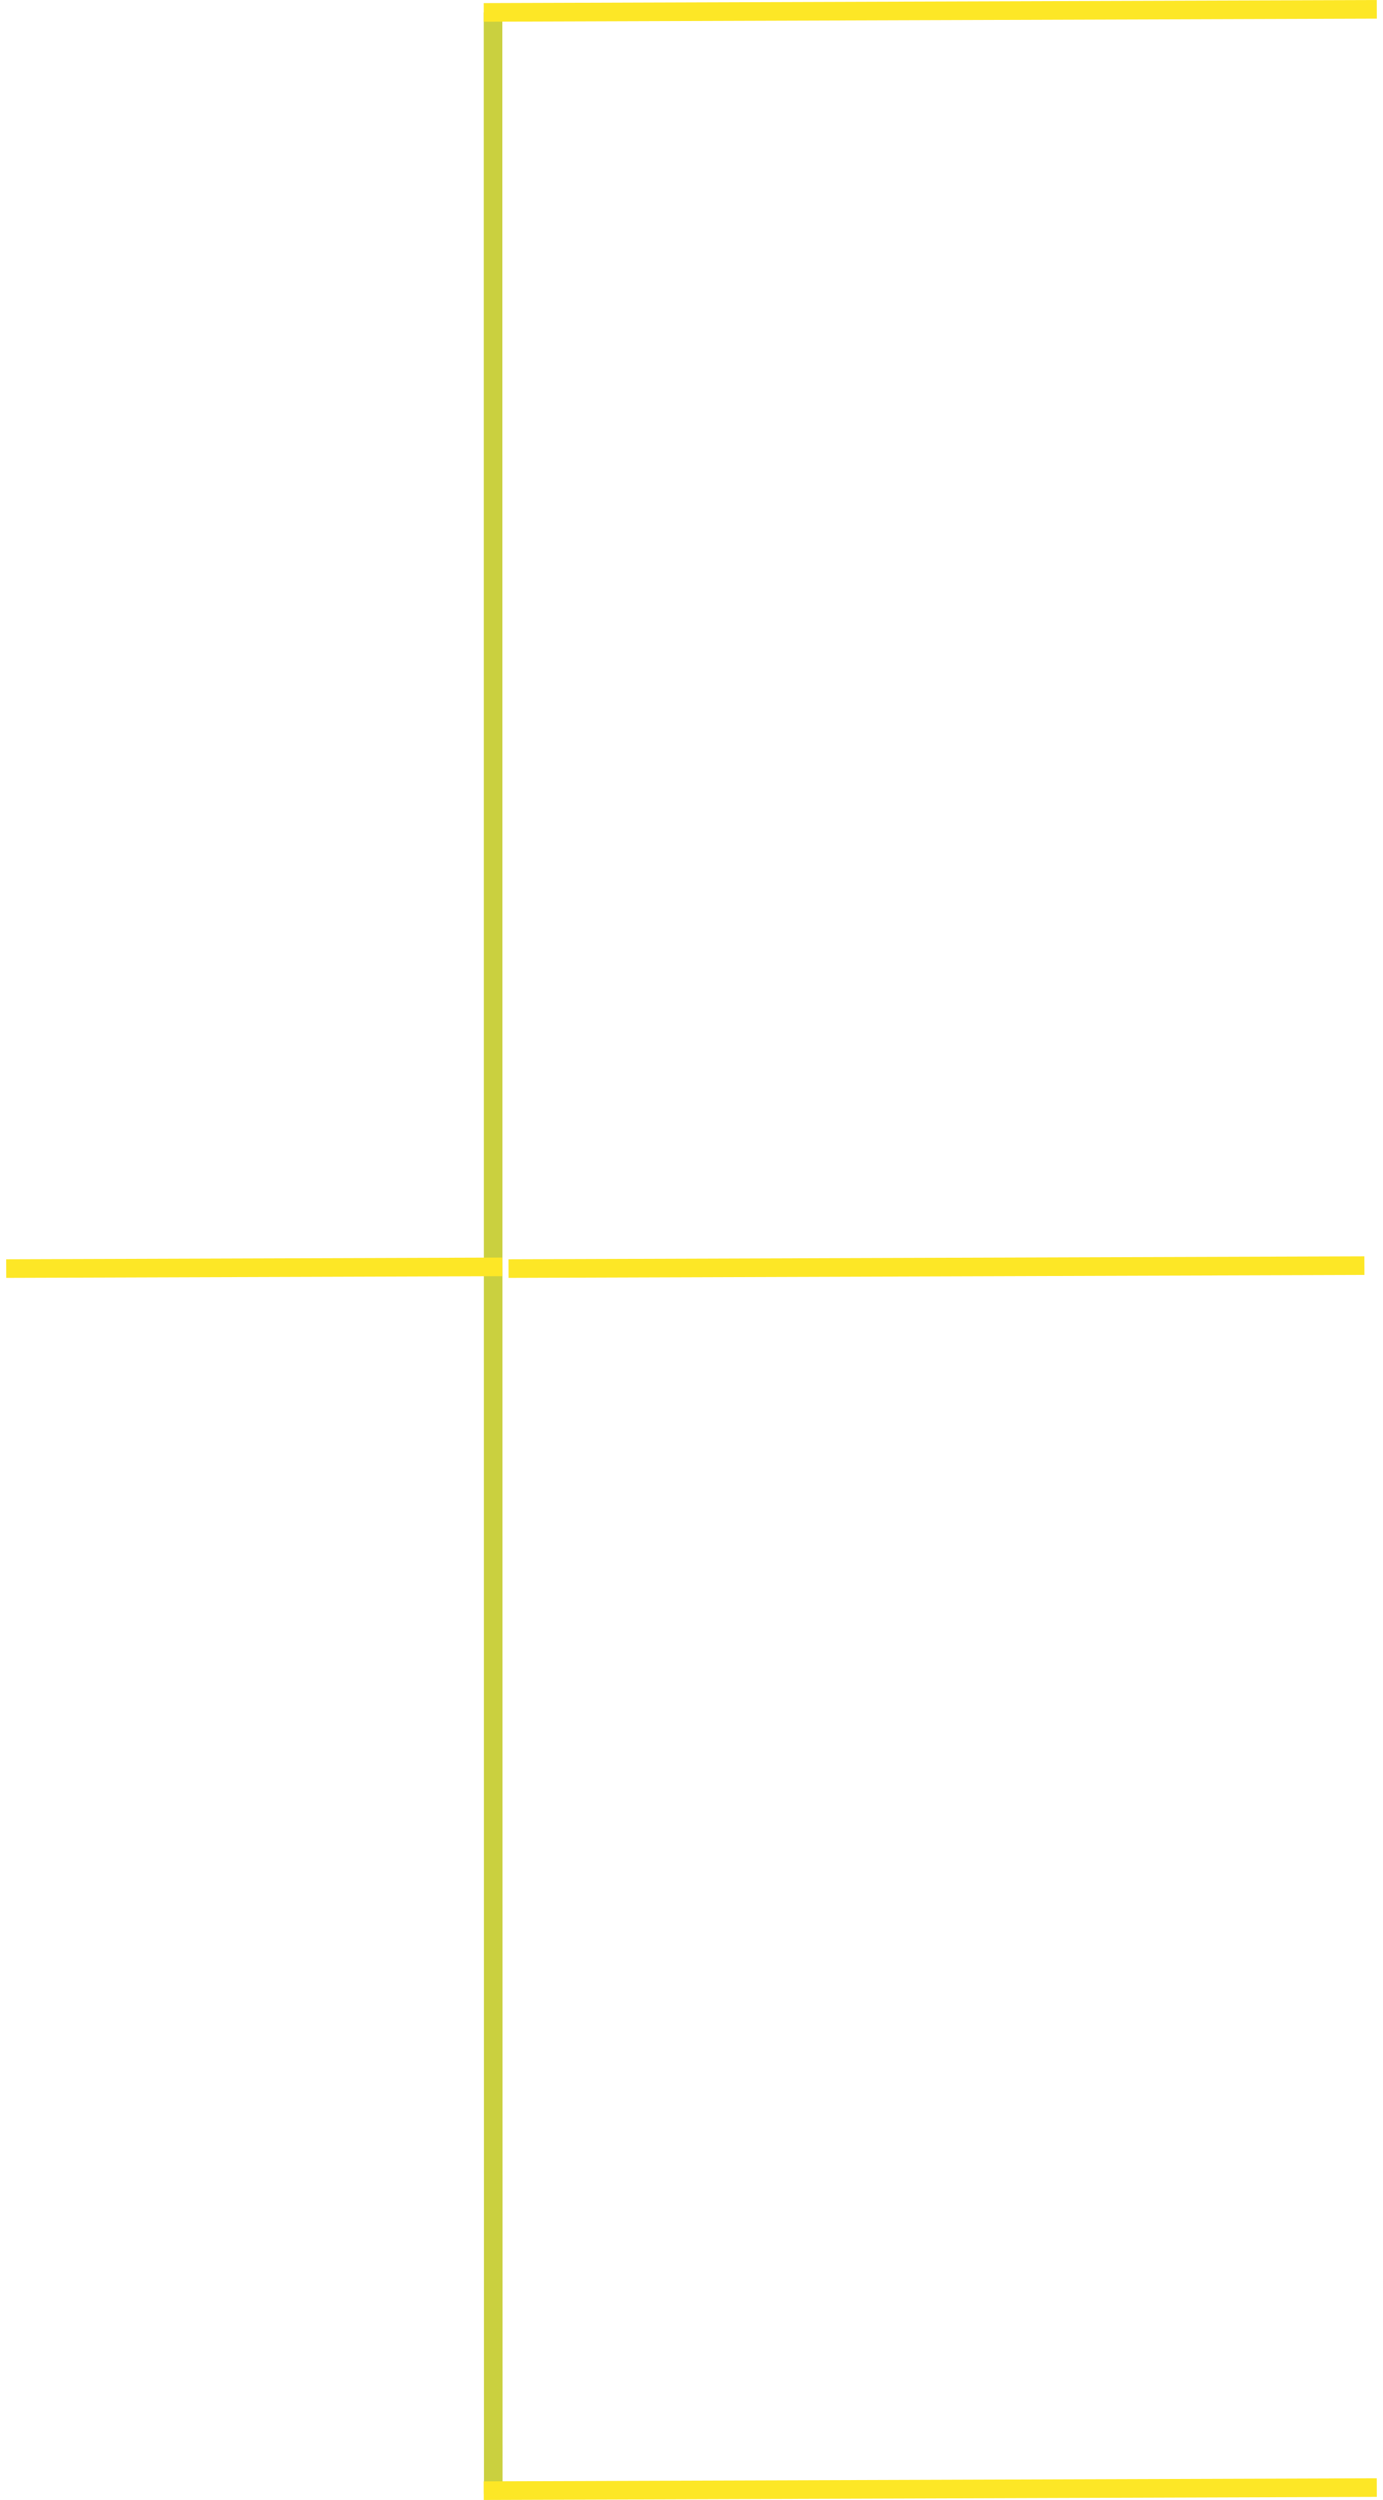<svg width="223" height="403" viewBox="0 0 223 403" fill="none" xmlns="http://www.w3.org/2000/svg">
<path d="M79.5 2L79.535 402.005" stroke="#CAD03F" stroke-width="3"/>
<path d="M78 2L150 1.75L222 1.5" stroke="#FDE726" stroke-width="3"/>
<path d="M82 204.5L151 204.26L219.999 204.021" stroke="#FDE726" stroke-width="3"/>
<path d="M1 204.5L41 204.361L80.999 204.222" stroke="#FDE726" stroke-width="3"/>
<path d="M78 401.5L150 401.25L221.999 401" stroke="#FDE726" stroke-width="3"/>
</svg>
